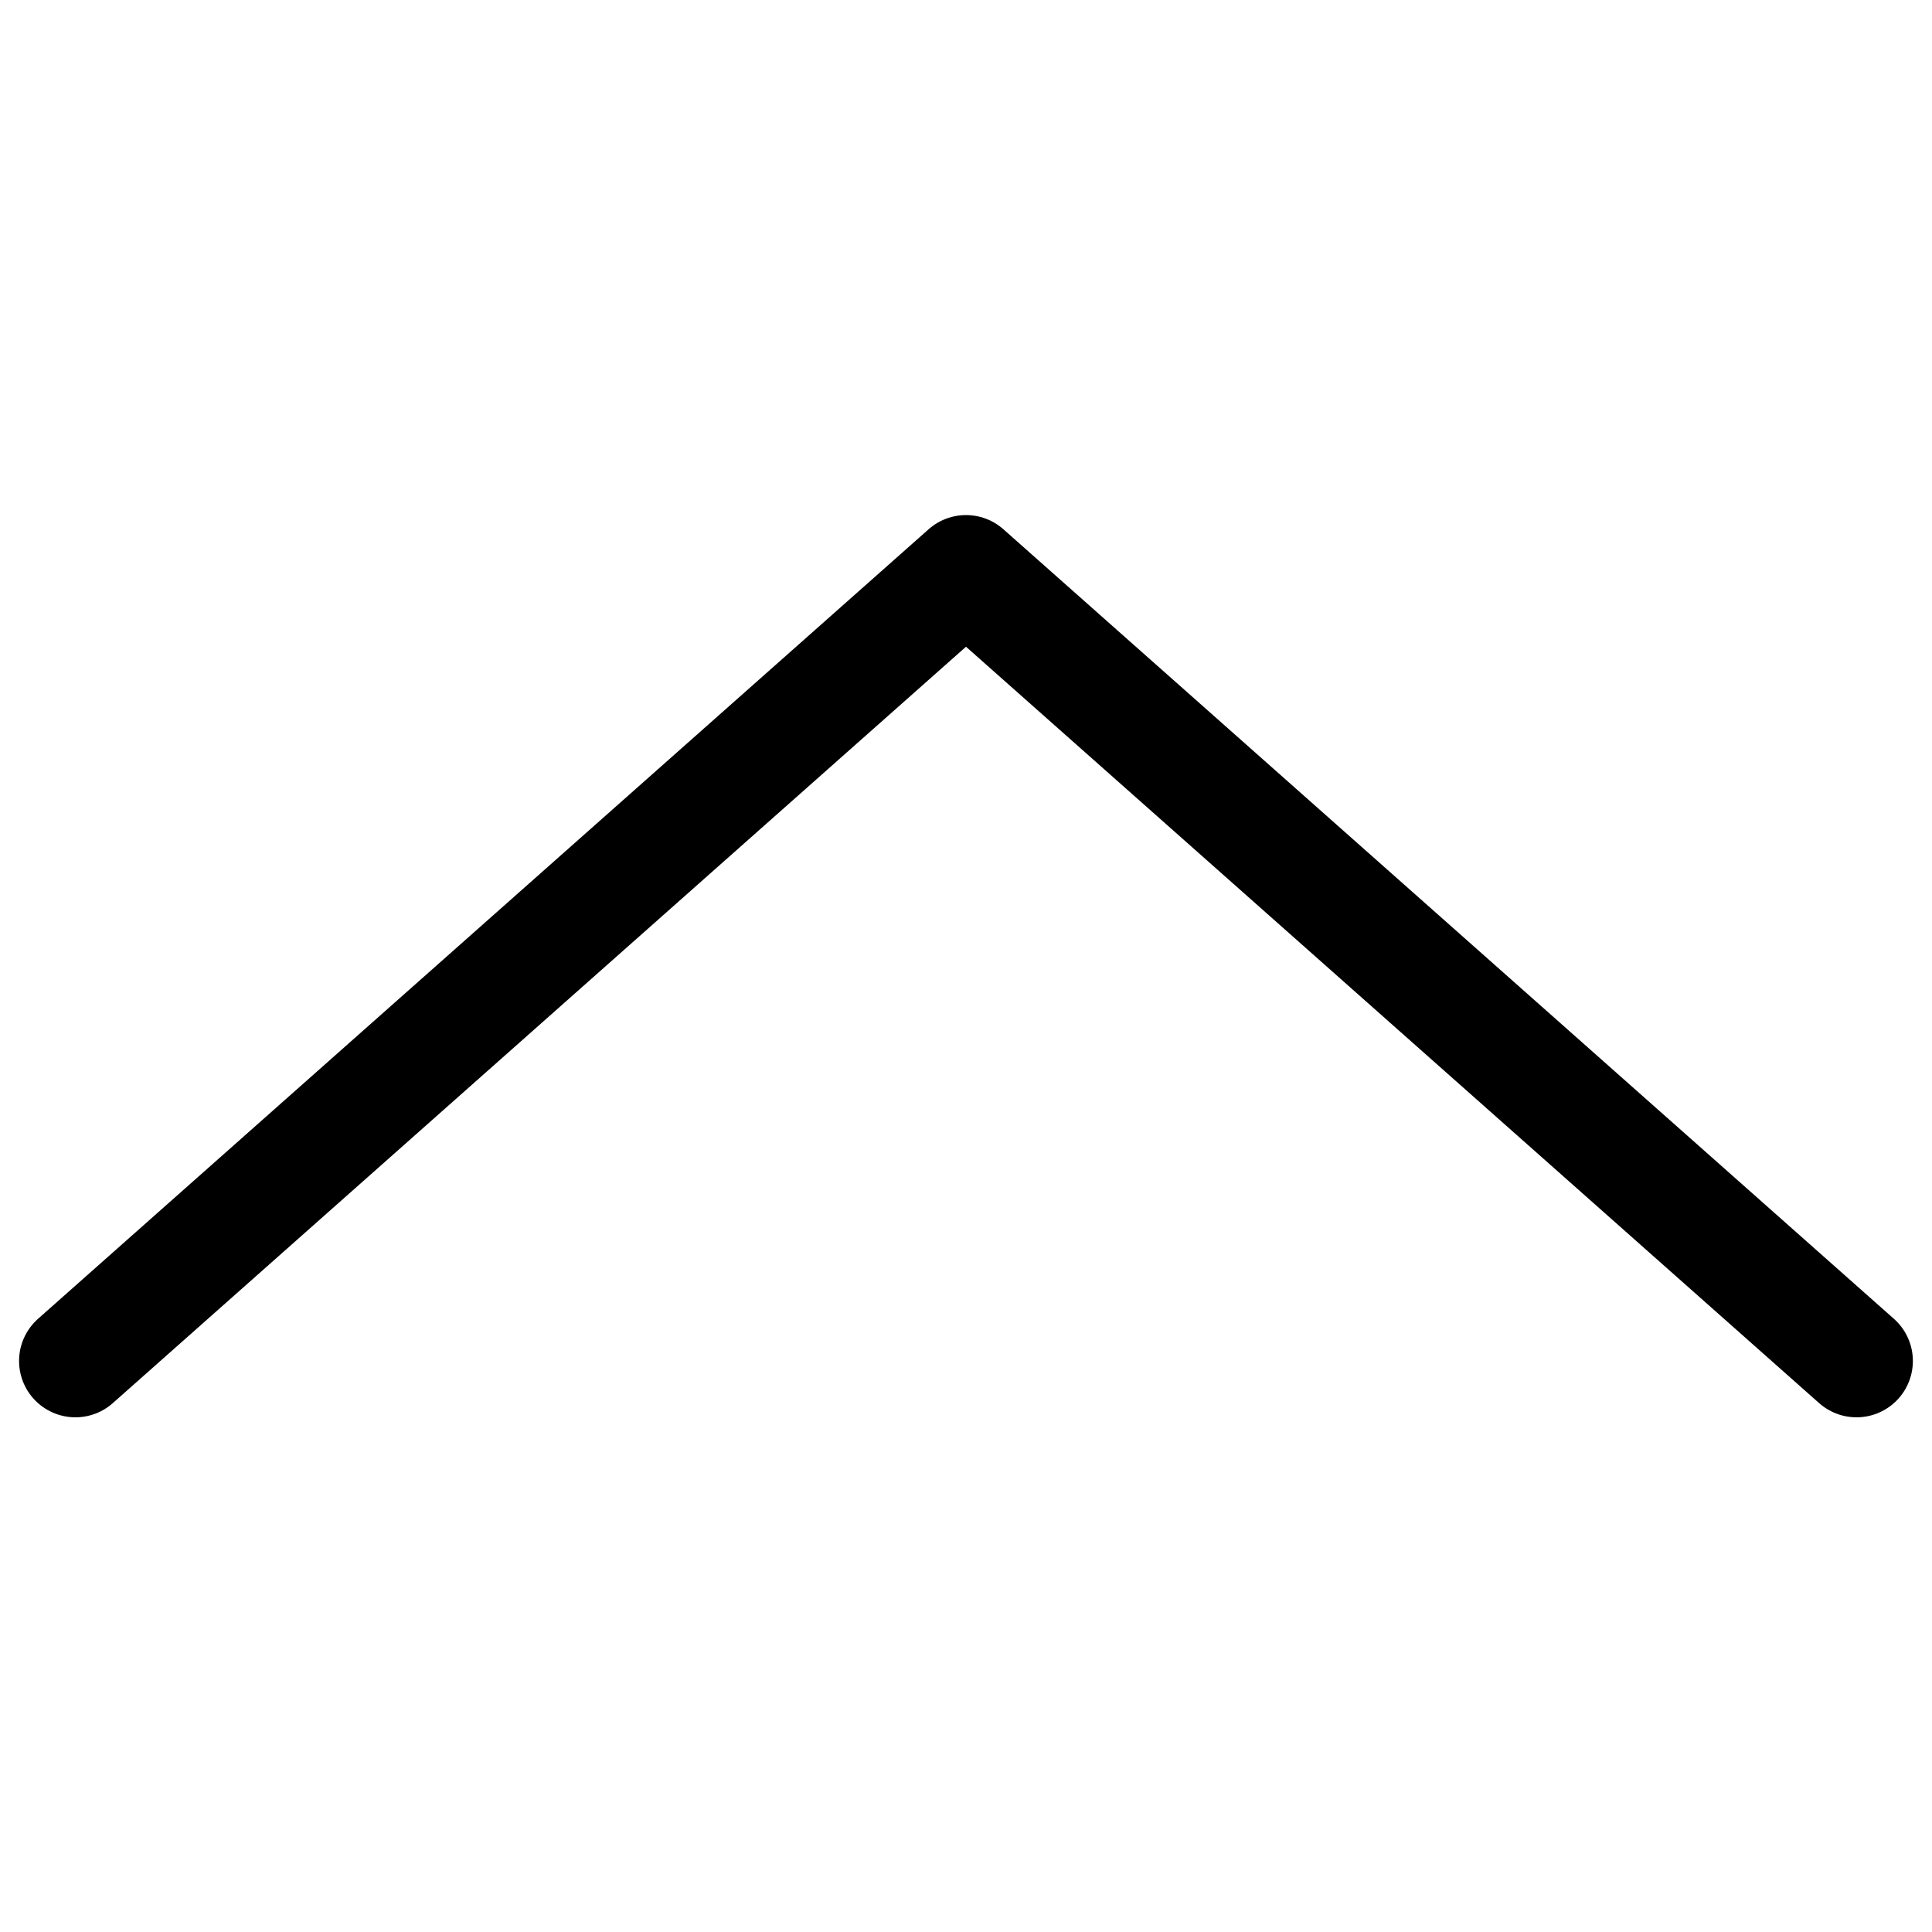 <?xml version="1.0" encoding="utf-8"?>
<!-- Generator: Adobe Illustrator 15.1.0, SVG Export Plug-In . SVG Version: 6.00 Build 0)  -->
<!DOCTYPE svg PUBLIC "-//W3C//DTD SVG 1.1//EN" "http://www.w3.org/Graphics/SVG/1.1/DTD/svg11.dtd">
<svg version="1.1" id="Layer_1" xmlns="http://www.w3.org/2000/svg" xmlns:xlink="http://www.w3.org/1999/xlink" x="0px" y="0px"
	 width="30px" height="30px" viewBox="0 0 30 30" enable-background="new 0 0 30 30" xml:space="preserve">
<polyline id="right_arrow" display="none" fill="none" stroke="#000000" stroke-width="1.75" stroke-linecap="round" stroke-linejoin="round" stroke-miterlimit="10" points="
	8.87,1.174 21.13,15.003 8.87,28.831 "/>
<polyline id="left_arrow" display="none" fill="none" stroke="#000000" stroke-width="1.75" stroke-linecap="round" stroke-linejoin="round" stroke-miterlimit="10" points="
	21.13,28.832 8.87,15.003 21.13,1.175 "/>
<polyline id="up_arrow" fill="none" stroke="#000000" stroke-width="1.75" stroke-linecap="round" stroke-linejoin="round" stroke-miterlimit="10" points="
	1.171,21.133 15,8.873 28.828,21.133 "/>
<polyline id="down_arrow" display="none" fill="none" stroke="#000000" stroke-width="1.75" stroke-linecap="round" stroke-linejoin="round" stroke-miterlimit="10" points="
	28.829,8.873 15,21.133 1.172,8.873 "/>
</svg>

